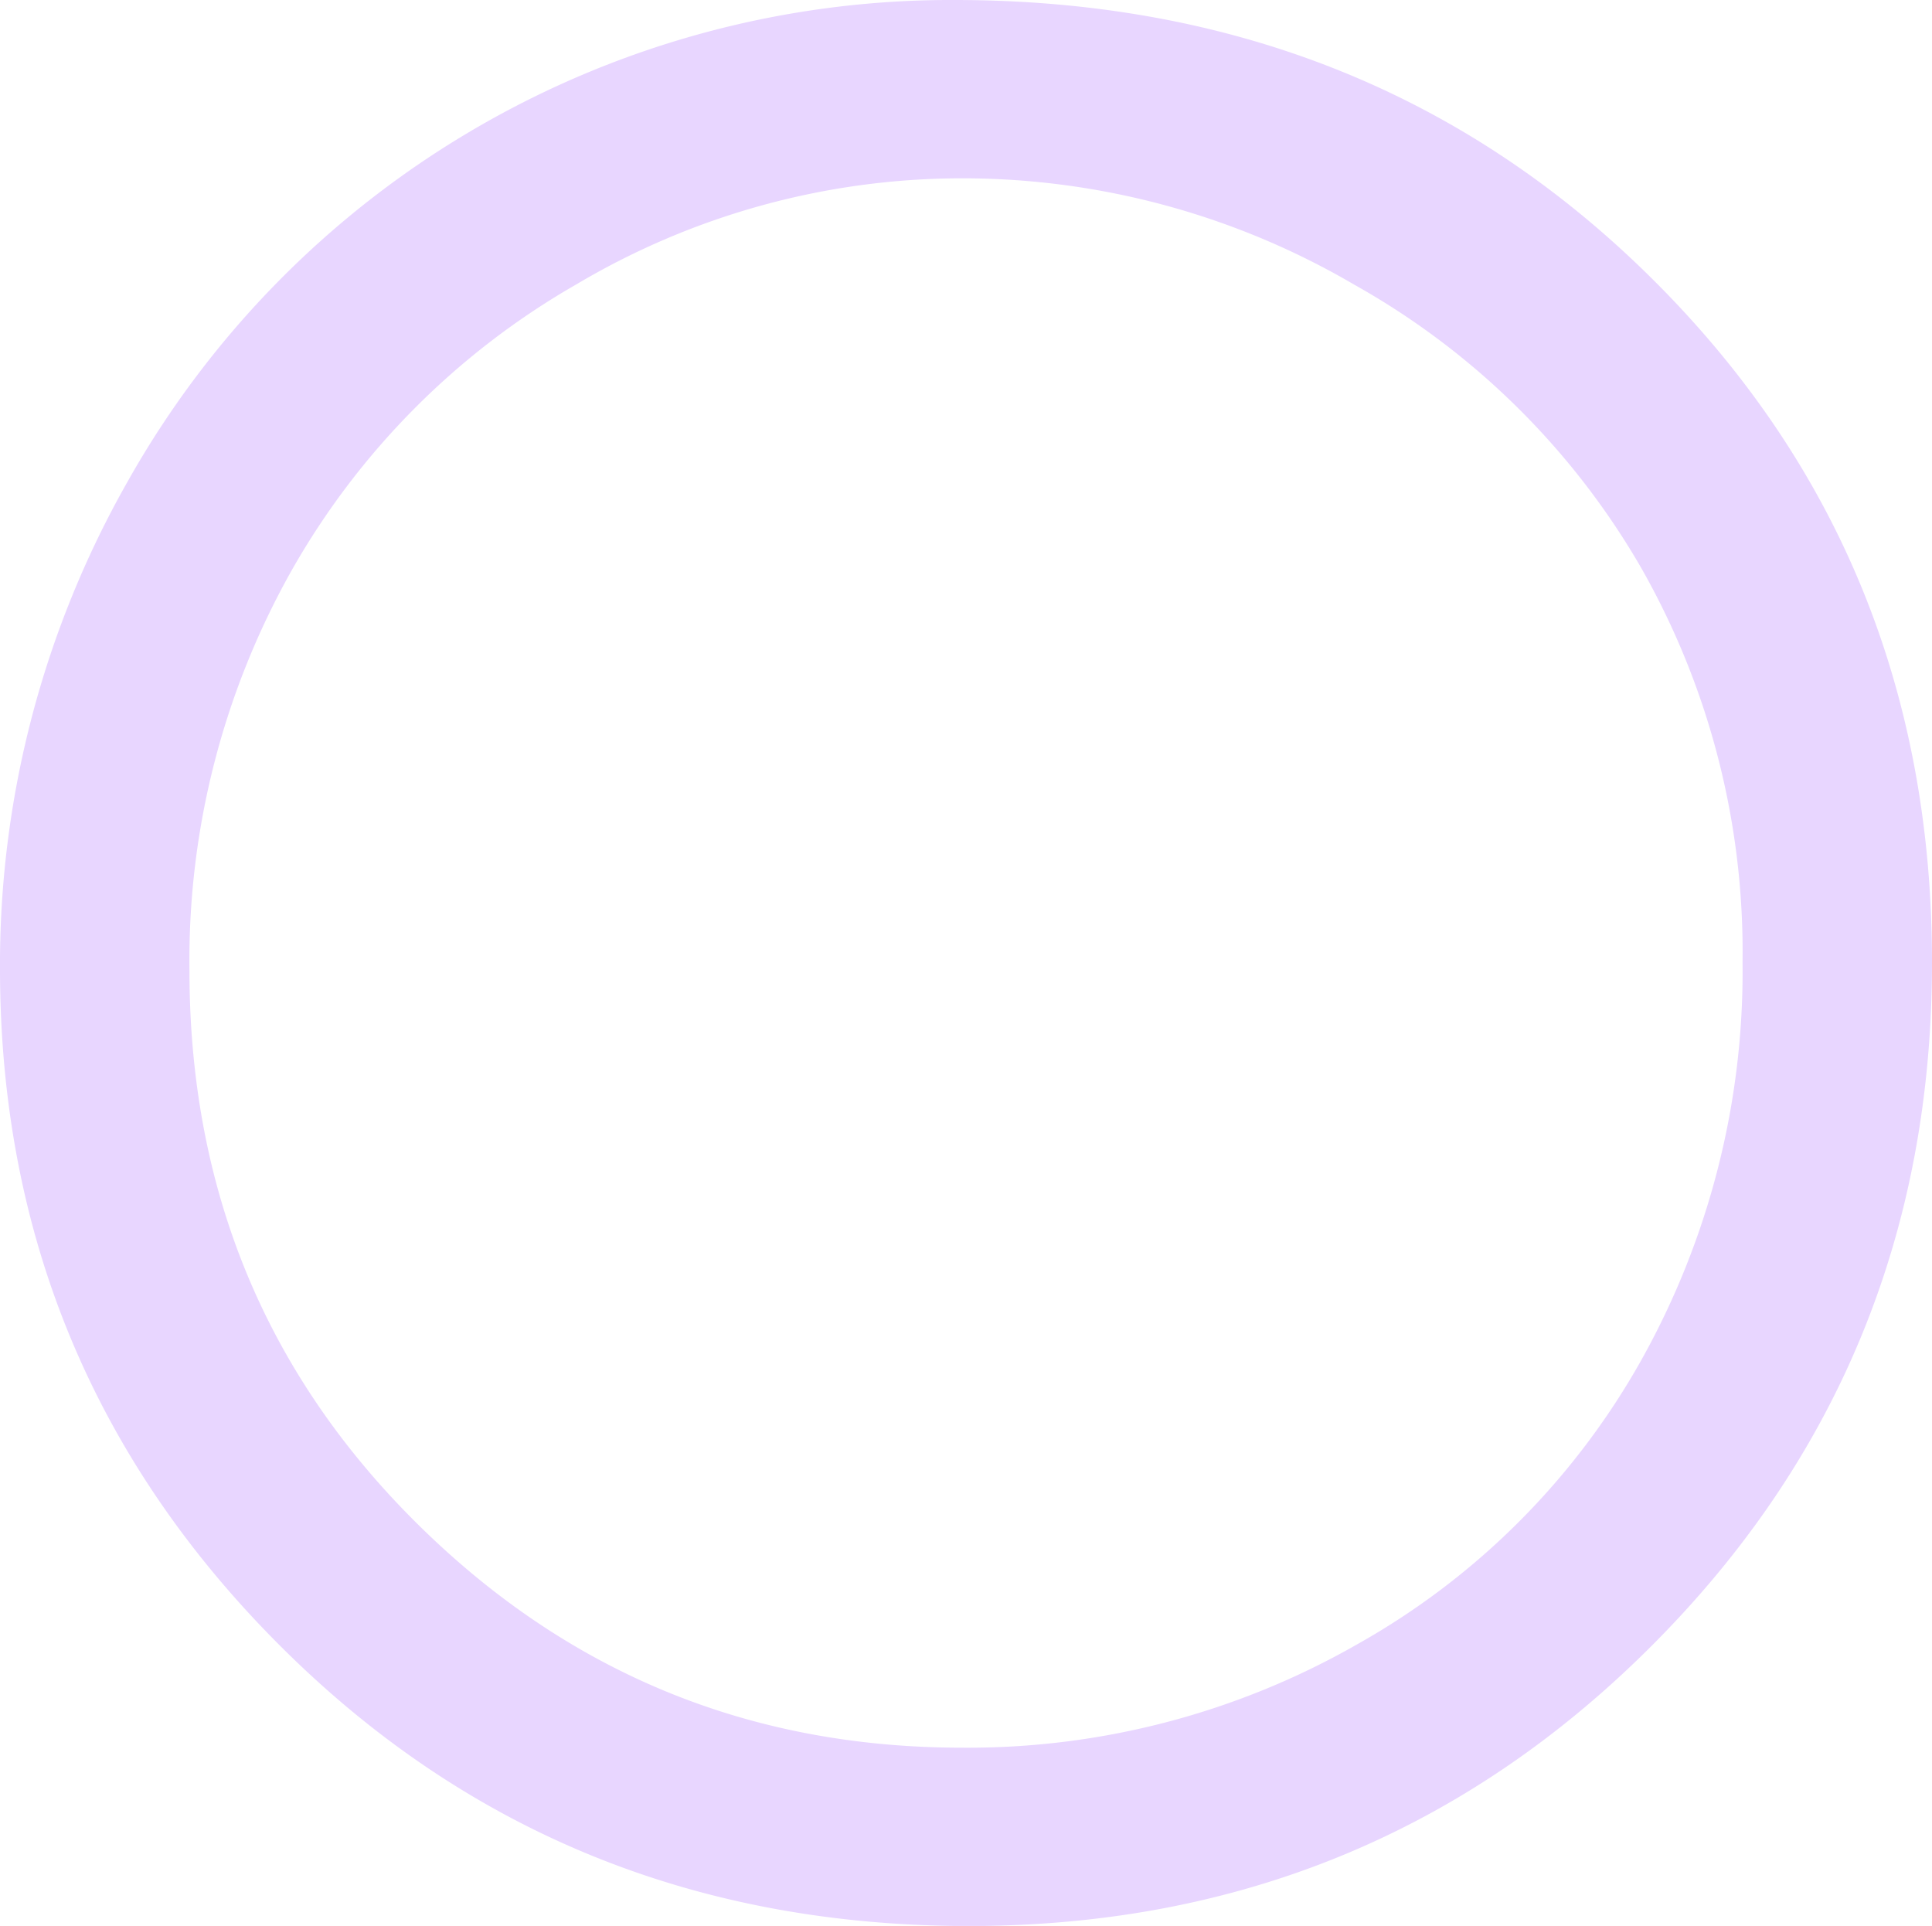 <svg xmlns="http://www.w3.org/2000/svg" viewBox="0 0 193.75 193.12"><defs><style>.cls-1{fill:#e8d6ff;}</style></defs><title>O_fill</title><g id="图层_2" data-name="图层 2"><g id="图层_1-2" data-name="图层 1"><path class="cls-1" d="M95.69,0q41.77,0,69.92,27.88T193.75,96.5q0,40.38-28.08,68.5T97.19,193.13q-40.9,0-69-28T0,97.38A98,98,0,0,1,12.82,48.25,94.7,94.7,0,0,1,95.69,0Zm.81,17.88A75.75,75.75,0,0,0,57.81,28.51,76.49,76.49,0,0,0,29.27,57.16,79.66,79.66,0,0,0,19,97.31q0,32.78,22.72,55.36T96.5,175.25a78.66,78.66,0,0,0,39.63-10.38,74.34,74.34,0,0,0,28.42-28.4,79.8,79.8,0,0,0,10.2-40,77.84,77.84,0,0,0-10.2-39.59,76.22,76.22,0,0,0-28.73-28.33A77.75,77.75,0,0,0,96.5,17.88Z"/></g></g></svg>